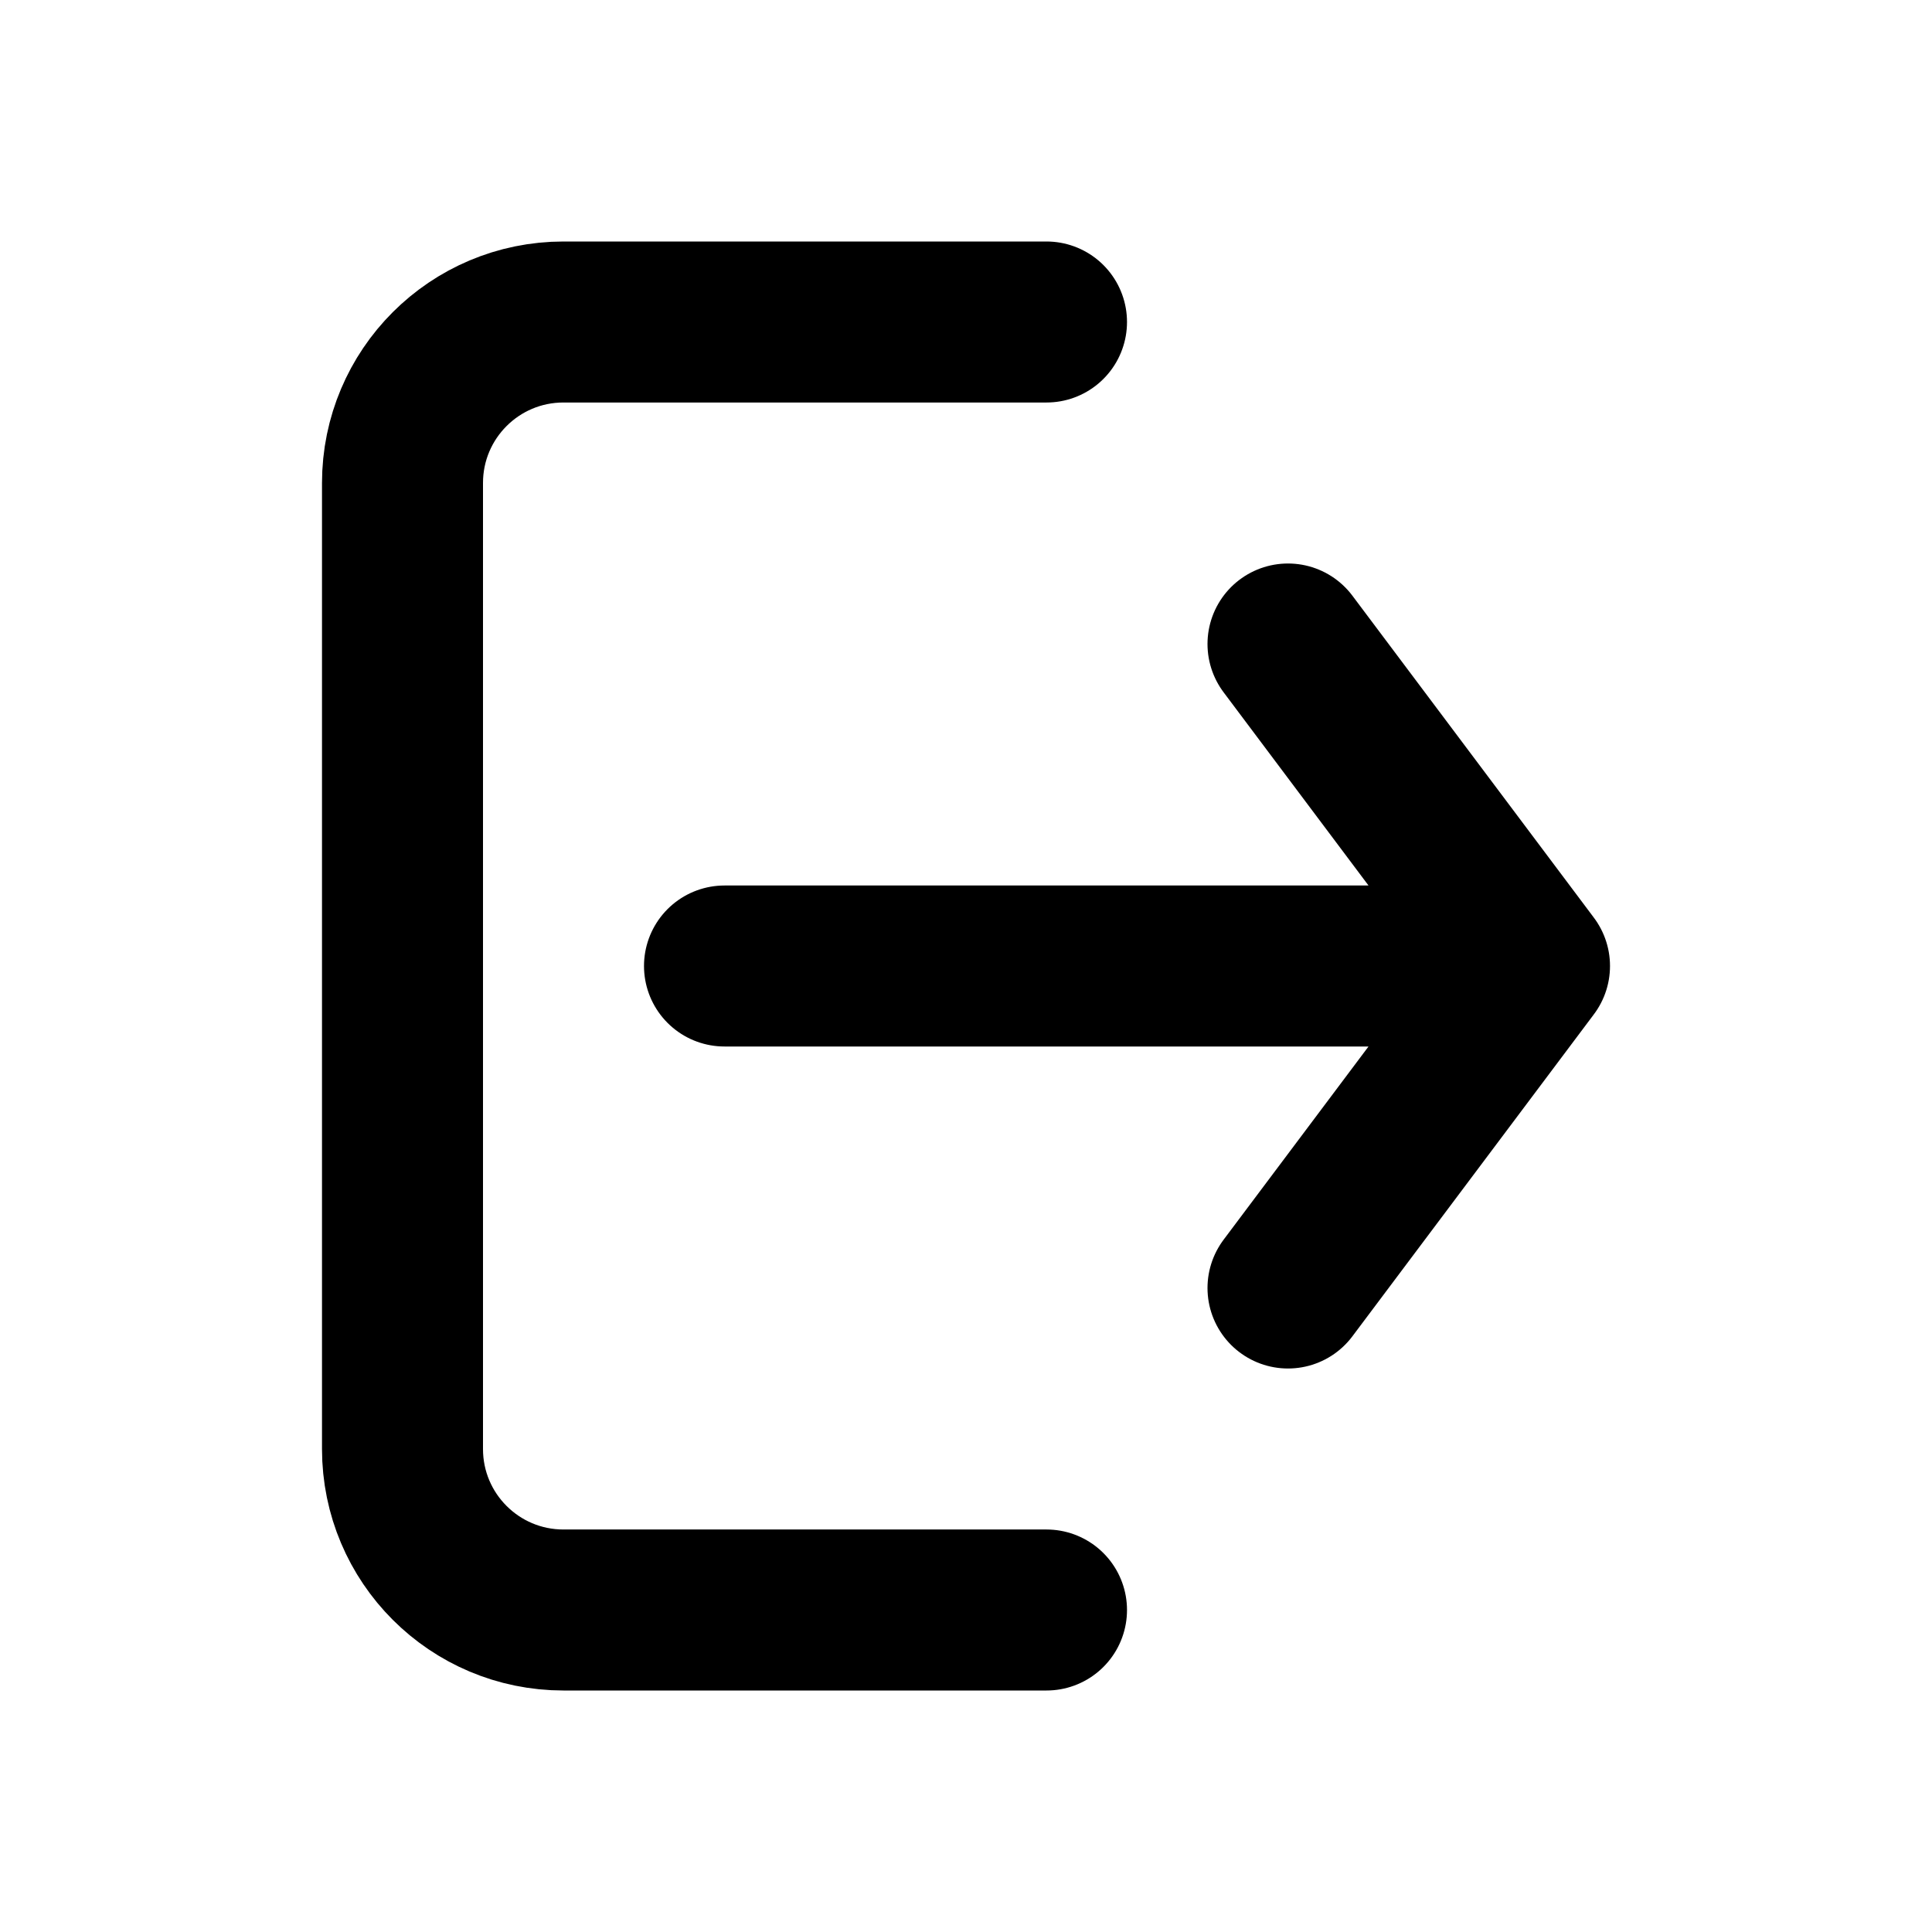 <svg width="24" height="24" viewBox="0 0 24 24" fill="none" xmlns="http://www.w3.org/2000/svg">
<path d="M9 12H19M19 12L16 8M19 12L16 16M13 4H7C5.895 4 5 4.895 5 6V18C5 19.105 5.895 20 7 20H13" stroke="black" stroke-width="2" stroke-linecap="round" stroke-linejoin="round"/>
</svg>
